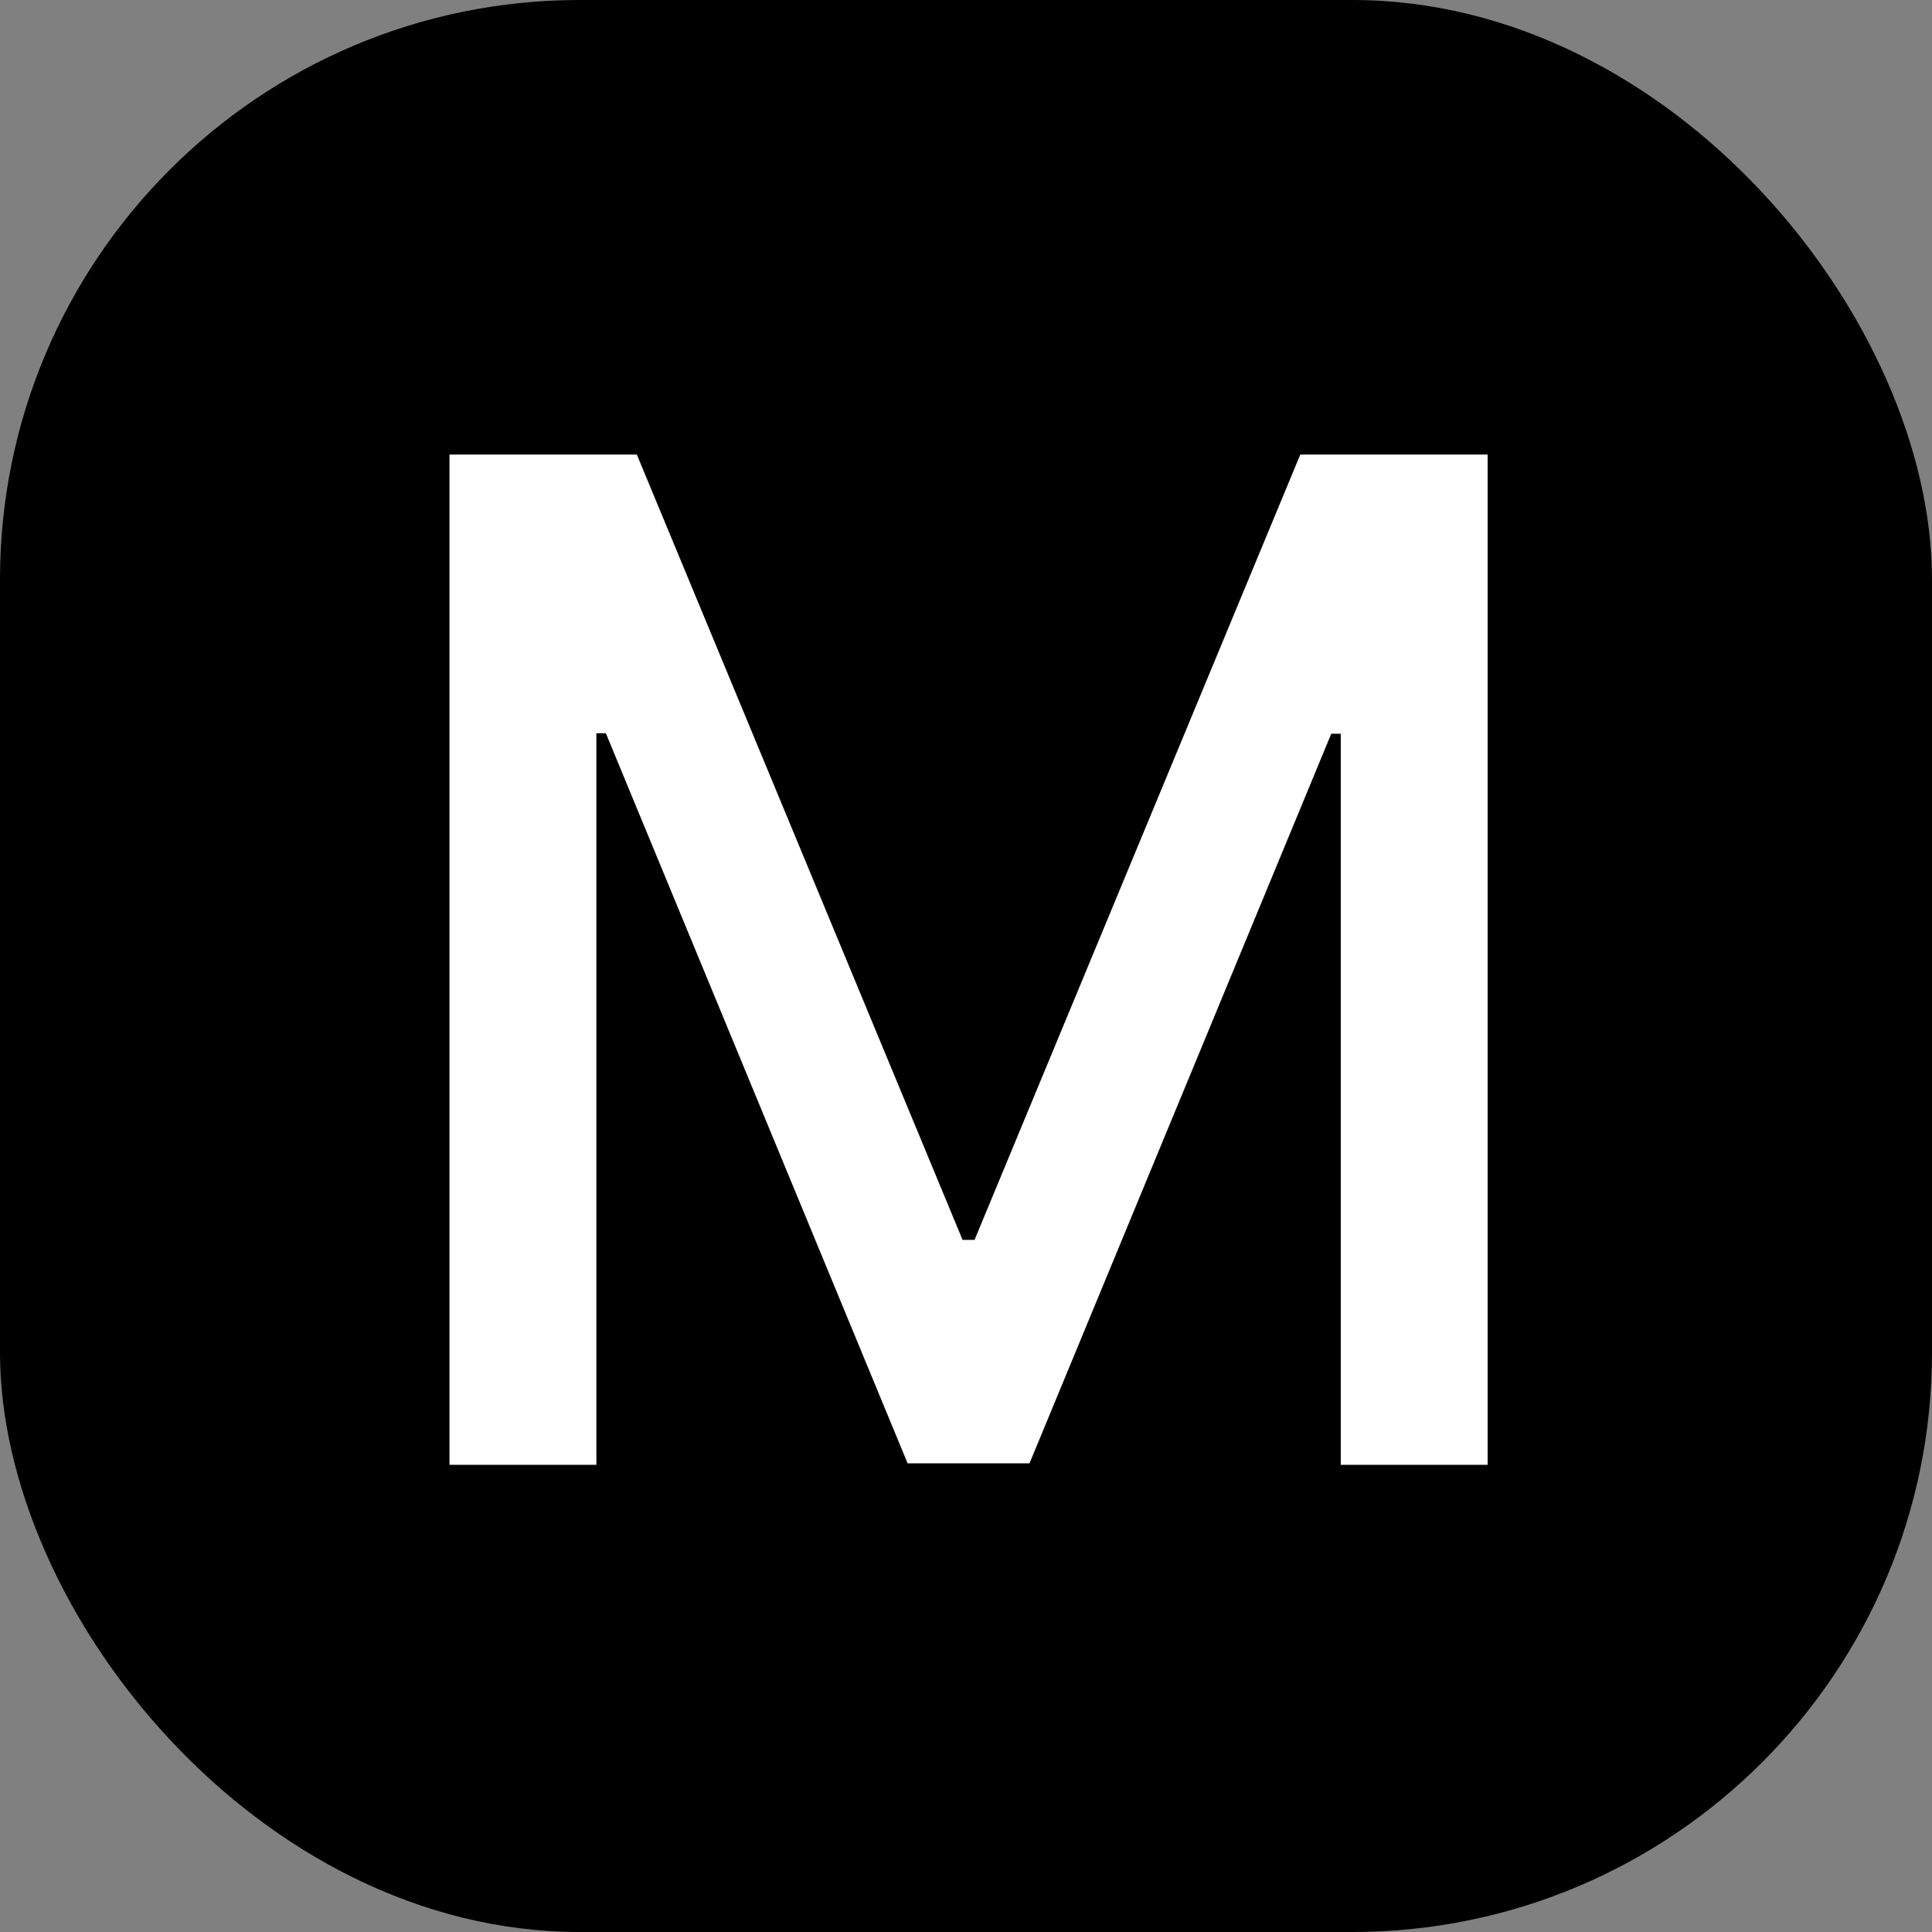 <svg width="100" height="100" viewBox="0 0 100 100" fill="none" xmlns="http://www.w3.org/2000/svg">
<rect x="0" y="0" width="100" height="100" fill="#808080" stroke="none"/>
<rect width="100" height="100" rx="30" fill="black"/>
<path d="M23.265 23.527V75.818H30.868V37.953H31.359L46.978 75.742H53.287L68.906 37.978H69.397V75.818H77V23.527H67.303L50.443 64.175H49.822L32.962 23.527H23.265Z" fill="white"/>
</svg>
